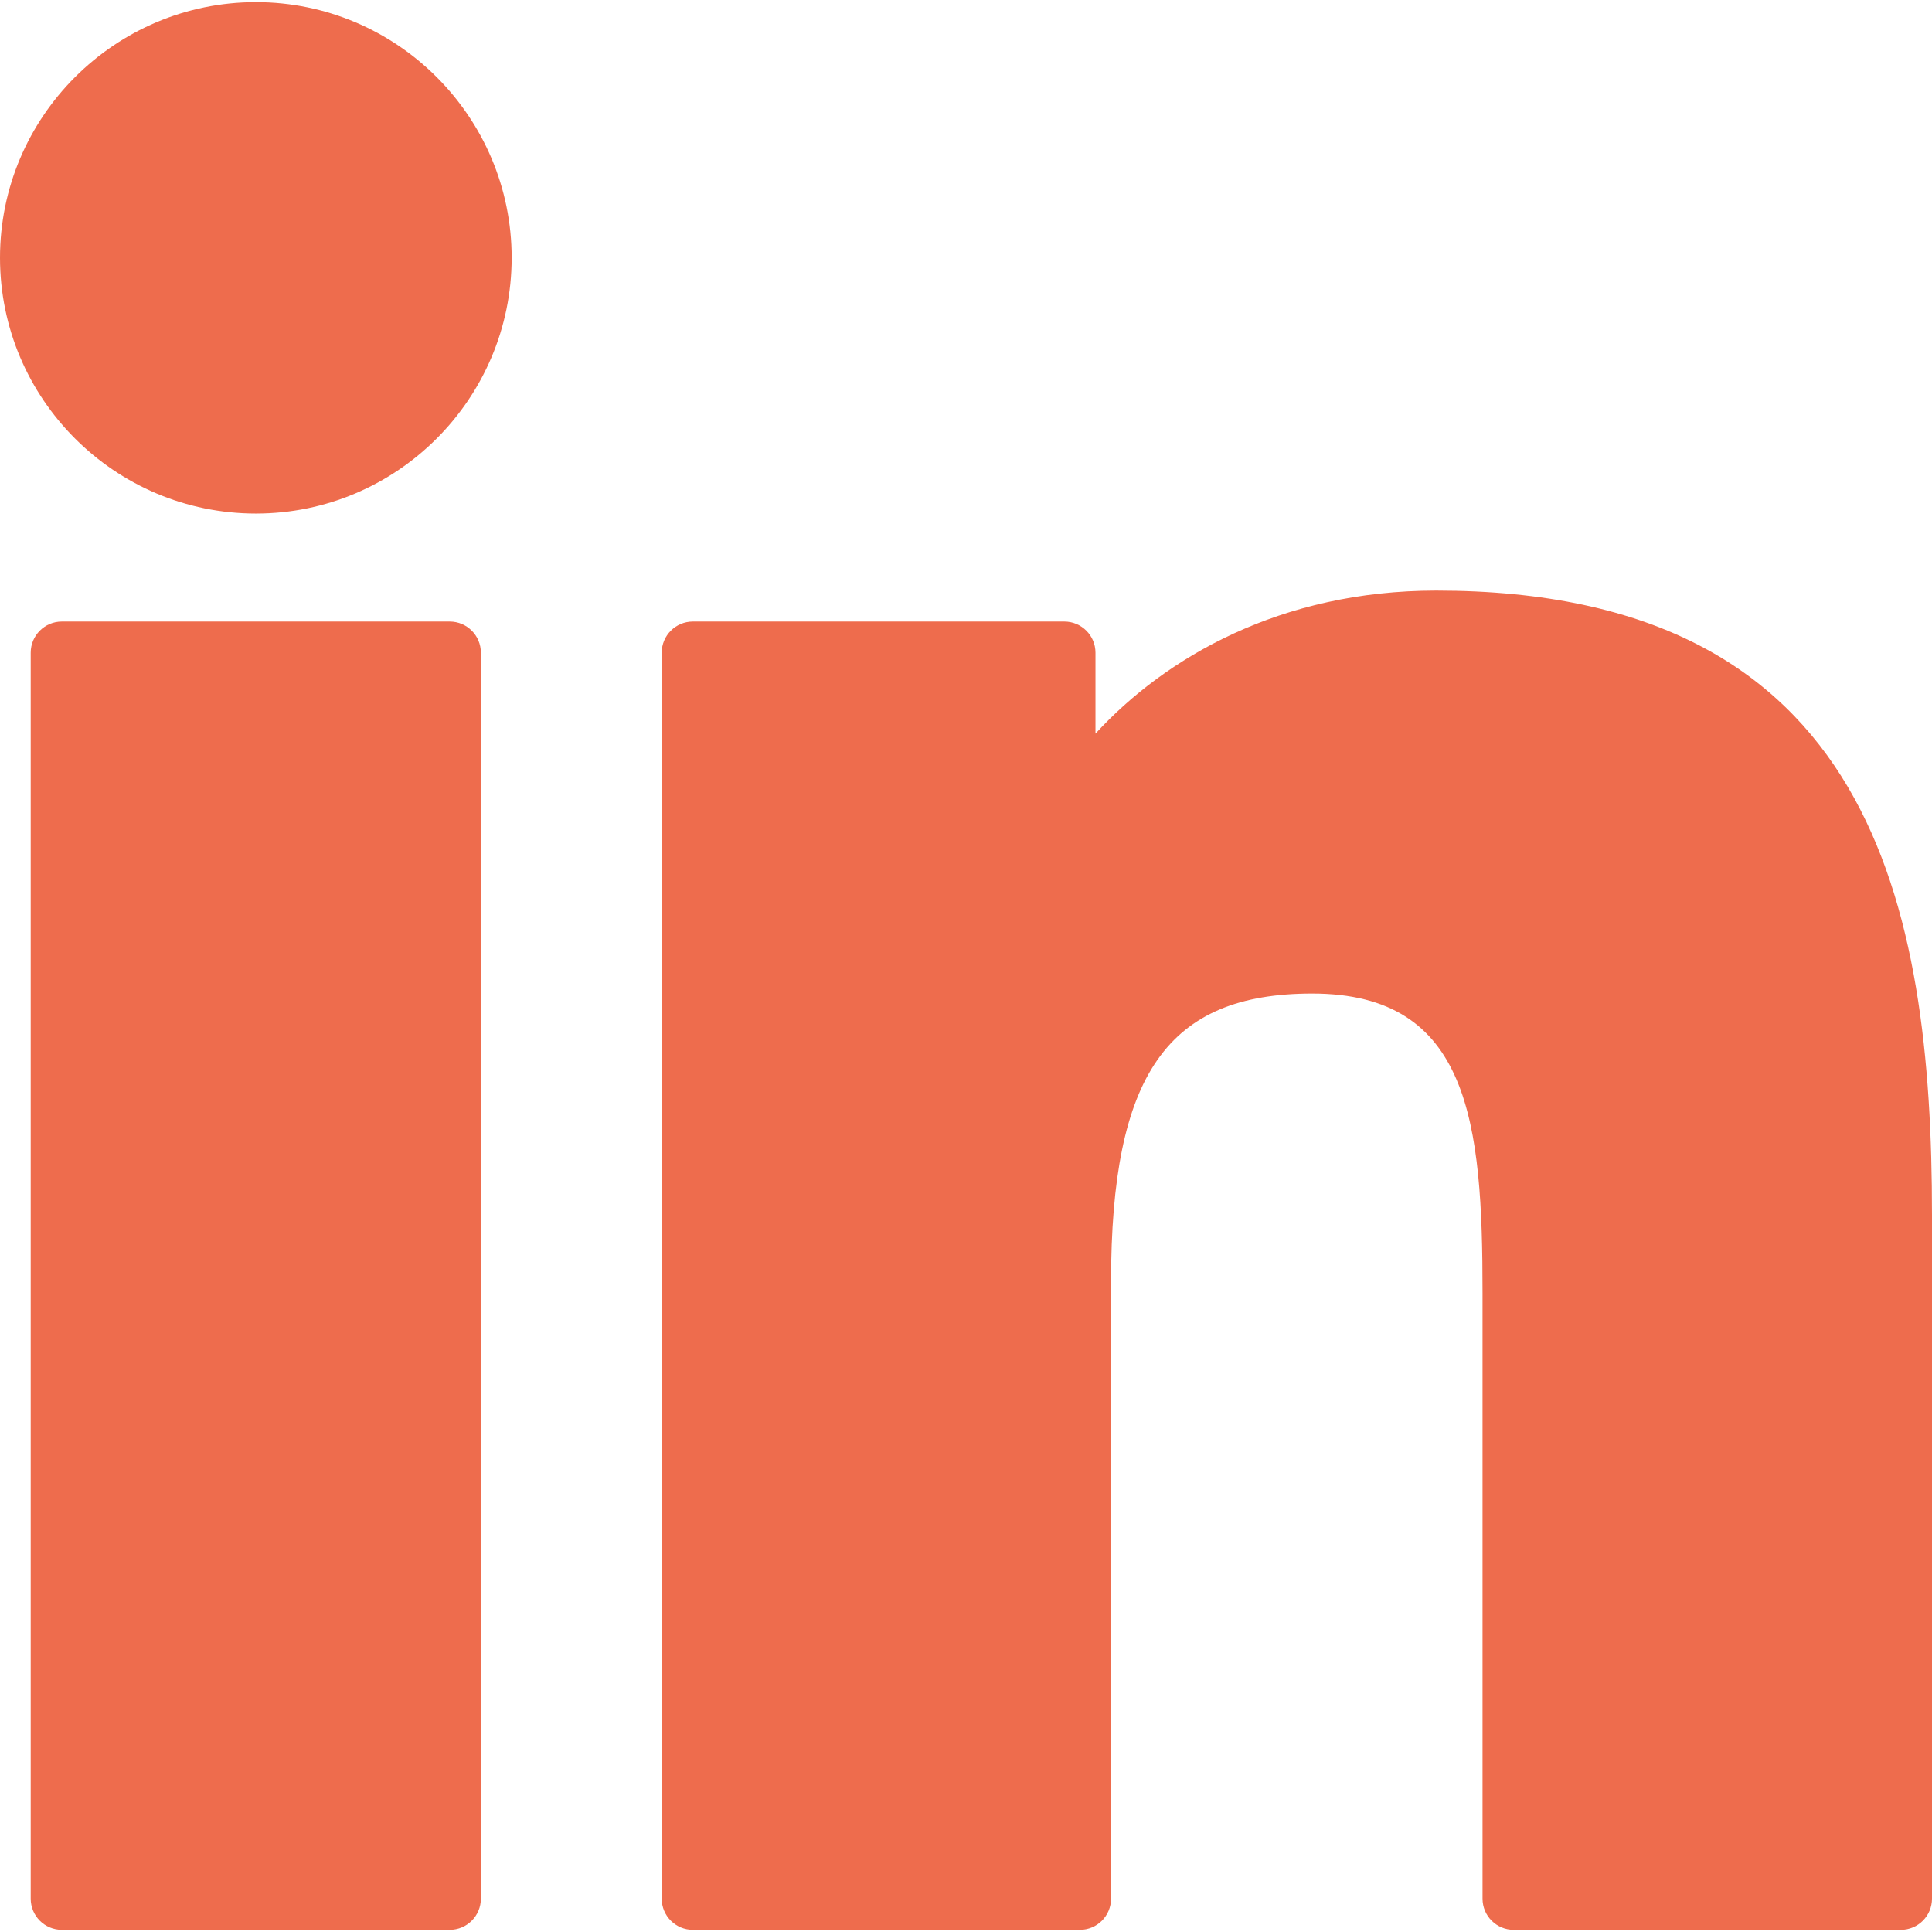 <svg width="800" height="800" viewBox="0 0 800 800" fill="none" xmlns="http://www.w3.org/2000/svg">
<g clip-path="url(#clip0_132_611)">
<path class="social-svg" d="M186.219 257.368H25.618C18.49 257.368 12.715 263.146 12.715 270.271V786.214C12.715 793.342 18.49 799.117 25.618 799.117H186.219C193.347 799.117 199.123 793.342 199.123 786.214V270.271C199.123 263.146 193.347 257.368 186.219 257.368Z" fill="#EE6C4D"/>
<path d="M105.977 0.88C47.541 0.88 0 48.369 0 106.741C0 165.138 47.541 212.645 105.977 212.645C164.366 212.645 211.868 165.135 211.868 106.741C211.871 48.369 164.366 0.88 105.977 0.88Z" fill="#EE6C4D"/>
<path d="M594.72 244.545C530.217 244.545 482.534 272.274 453.613 303.781V270.271C453.613 263.146 447.837 257.368 440.71 257.368H286.906C279.778 257.368 274.003 263.146 274.003 270.271V786.214C274.003 793.342 279.778 799.117 286.906 799.117H447.156C454.284 799.117 460.059 793.342 460.059 786.214V530.942C460.059 444.921 483.425 411.409 543.388 411.409C608.694 411.409 613.884 465.133 613.884 535.368V786.217C613.884 793.344 619.659 799.12 626.787 799.12H787.097C794.225 799.12 800 793.344 800 786.217V503.213C800 375.303 775.61 244.545 594.72 244.545Z" fill="#EE6C4D"/>
</g>
<defs>
<clipPath id="clip0_132_611">
<rect width="800" height="800" fill="white"/>
</clipPath>
</defs>
</svg>
